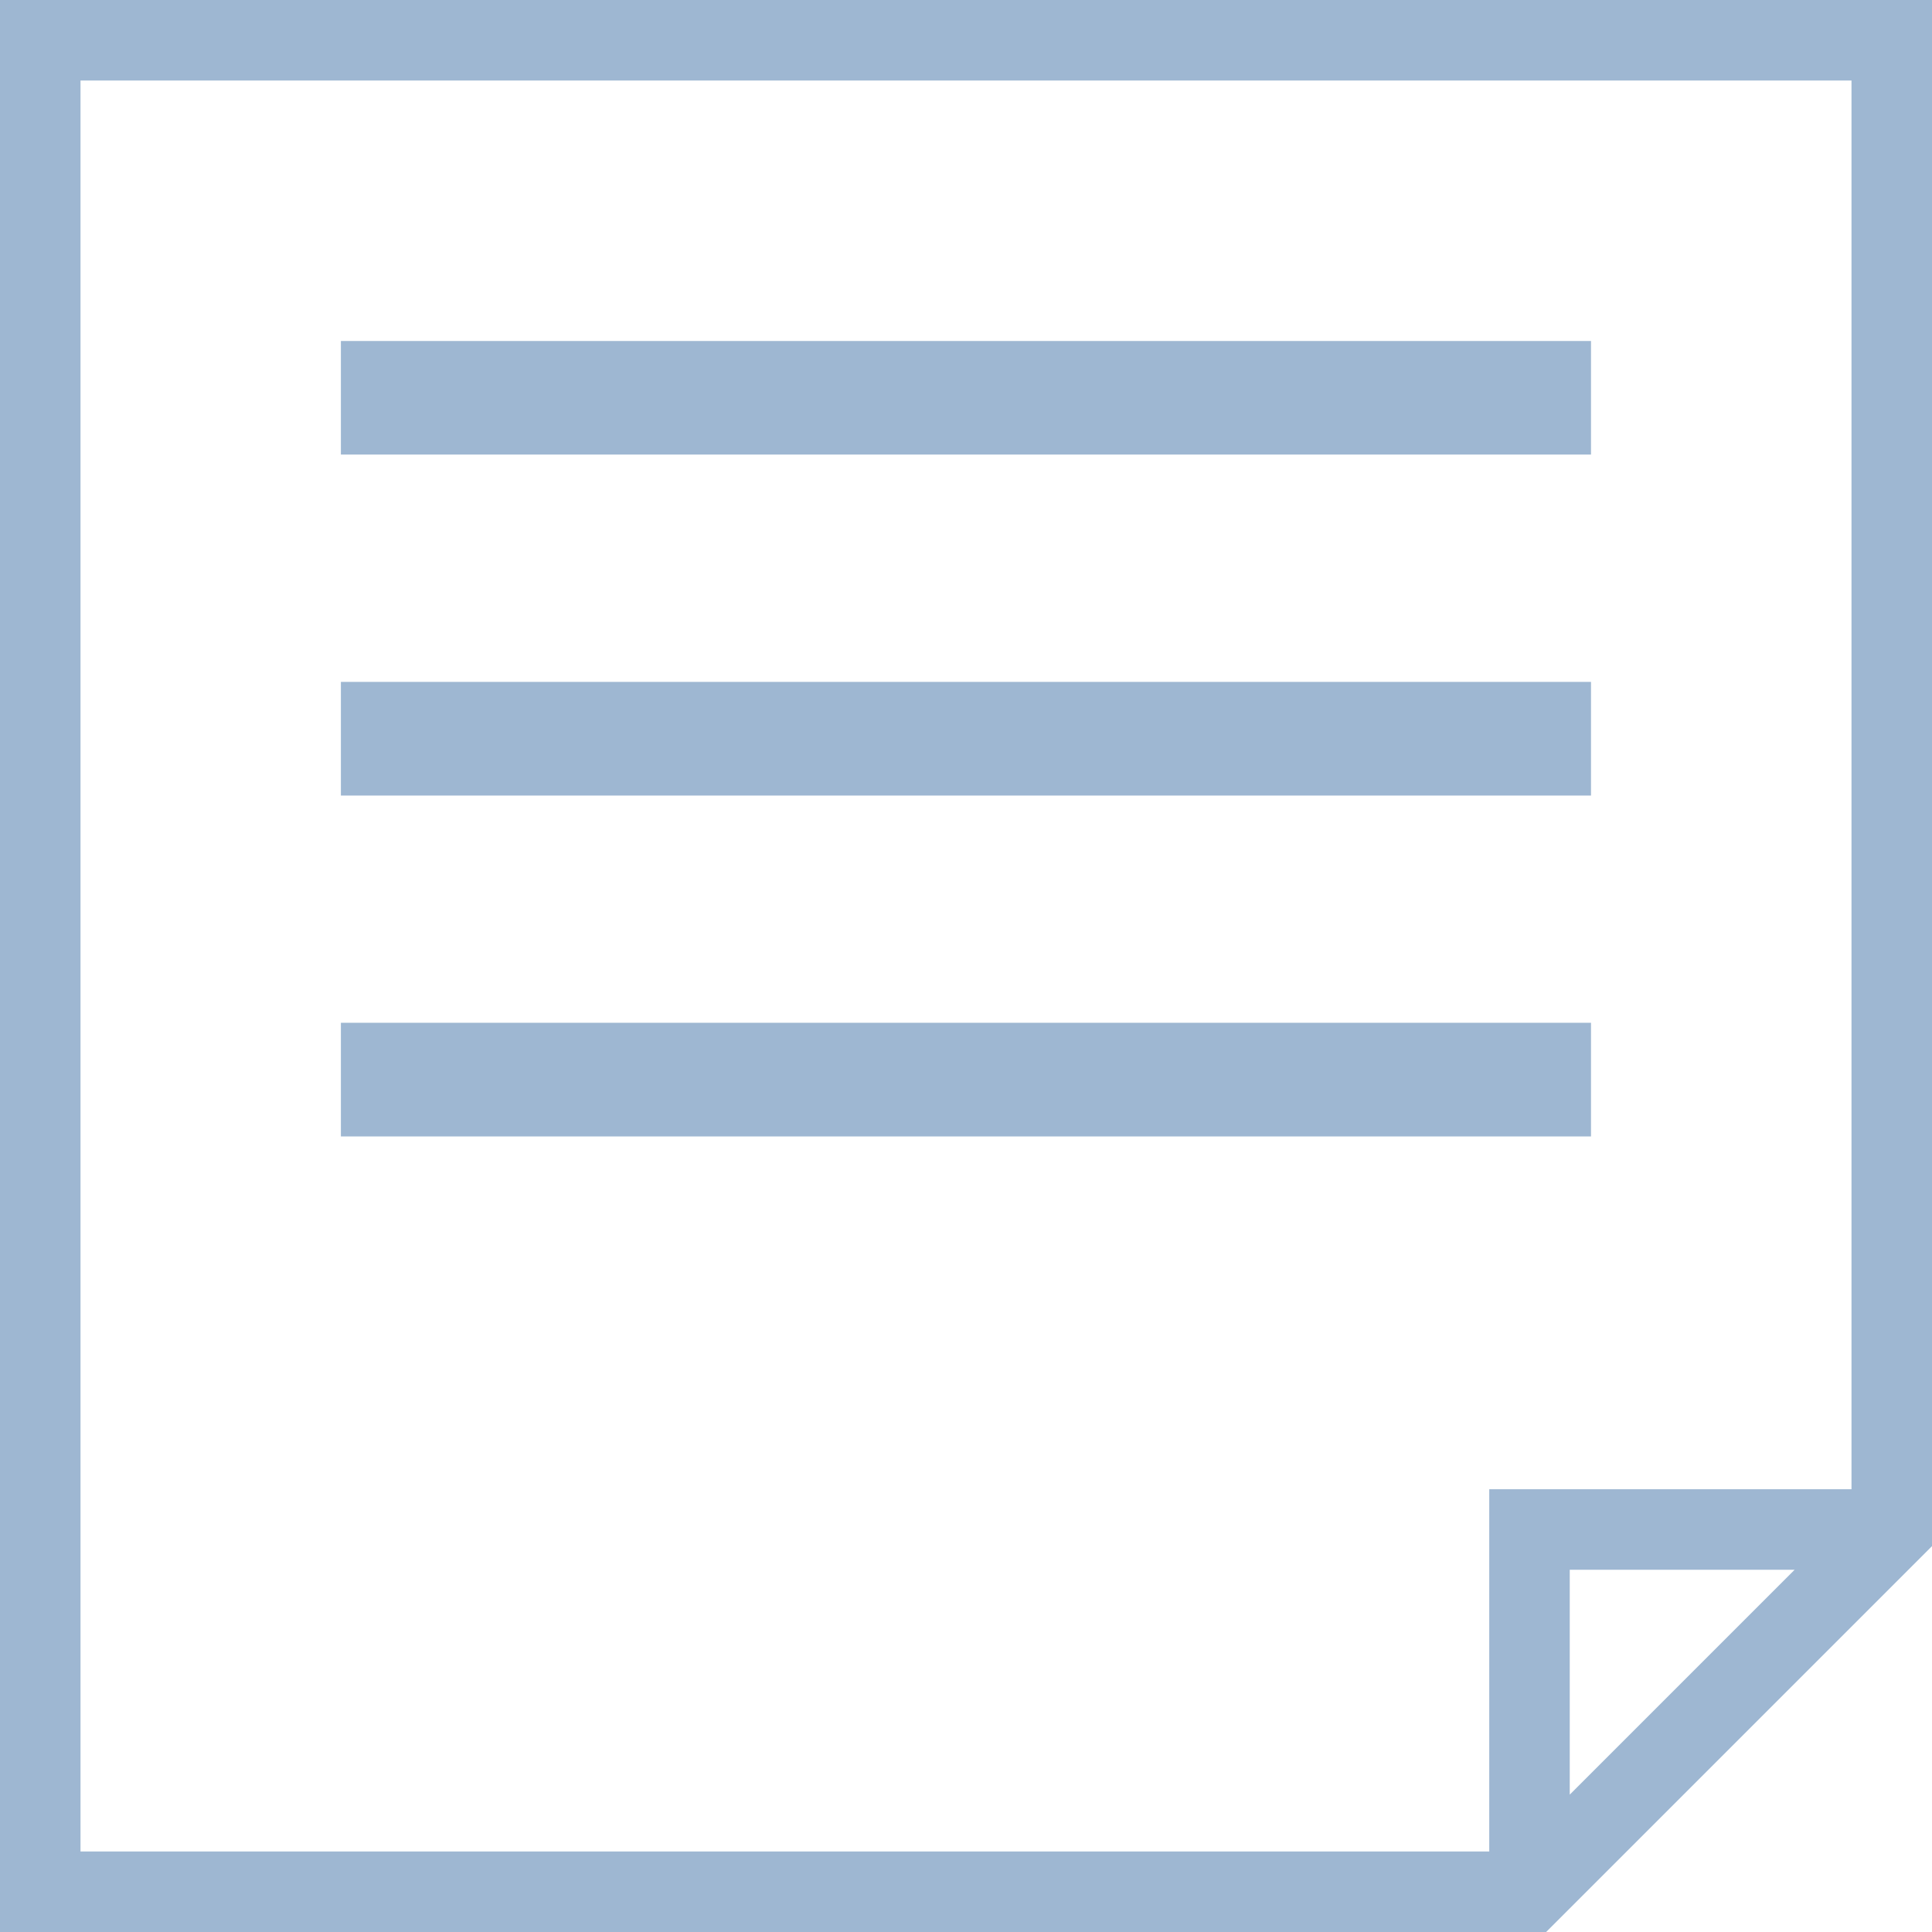 <svg width="18" height="18" viewBox="0 0 18 18" fill="none" xmlns="http://www.w3.org/2000/svg">
<g id="&#235;&#169;&#148;&#235;&#170;&#168;&#236;&#182;&#148;&#234;&#176;&#128;&#236;&#149;&#132;&#236;&#157;&#180;&#236;&#189;&#152;">
<path id="Vector" d="M0 18H14.405L18 14.405V0H0V18ZM14.625 16.72V14.625H16.72L14.625 16.72ZM0.75 0.75H17.25V13.875H13.875V17.25H0.75V0.75Z" fill="#9EB7D2"/>
<path id="Vector_2" d="M14.823 3.177H3.176V4.235H14.823V3.177Z" fill="#9EB7D2"/>
<path id="Vector_3" d="M14.823 6.353H3.176V7.412H14.823V6.353Z" fill="#9EB7D2"/>
<path id="Vector_4" d="M14.823 9.529H3.176V10.588H14.823V9.529Z" fill="#9EB7D2"/>
</g>
</svg>
